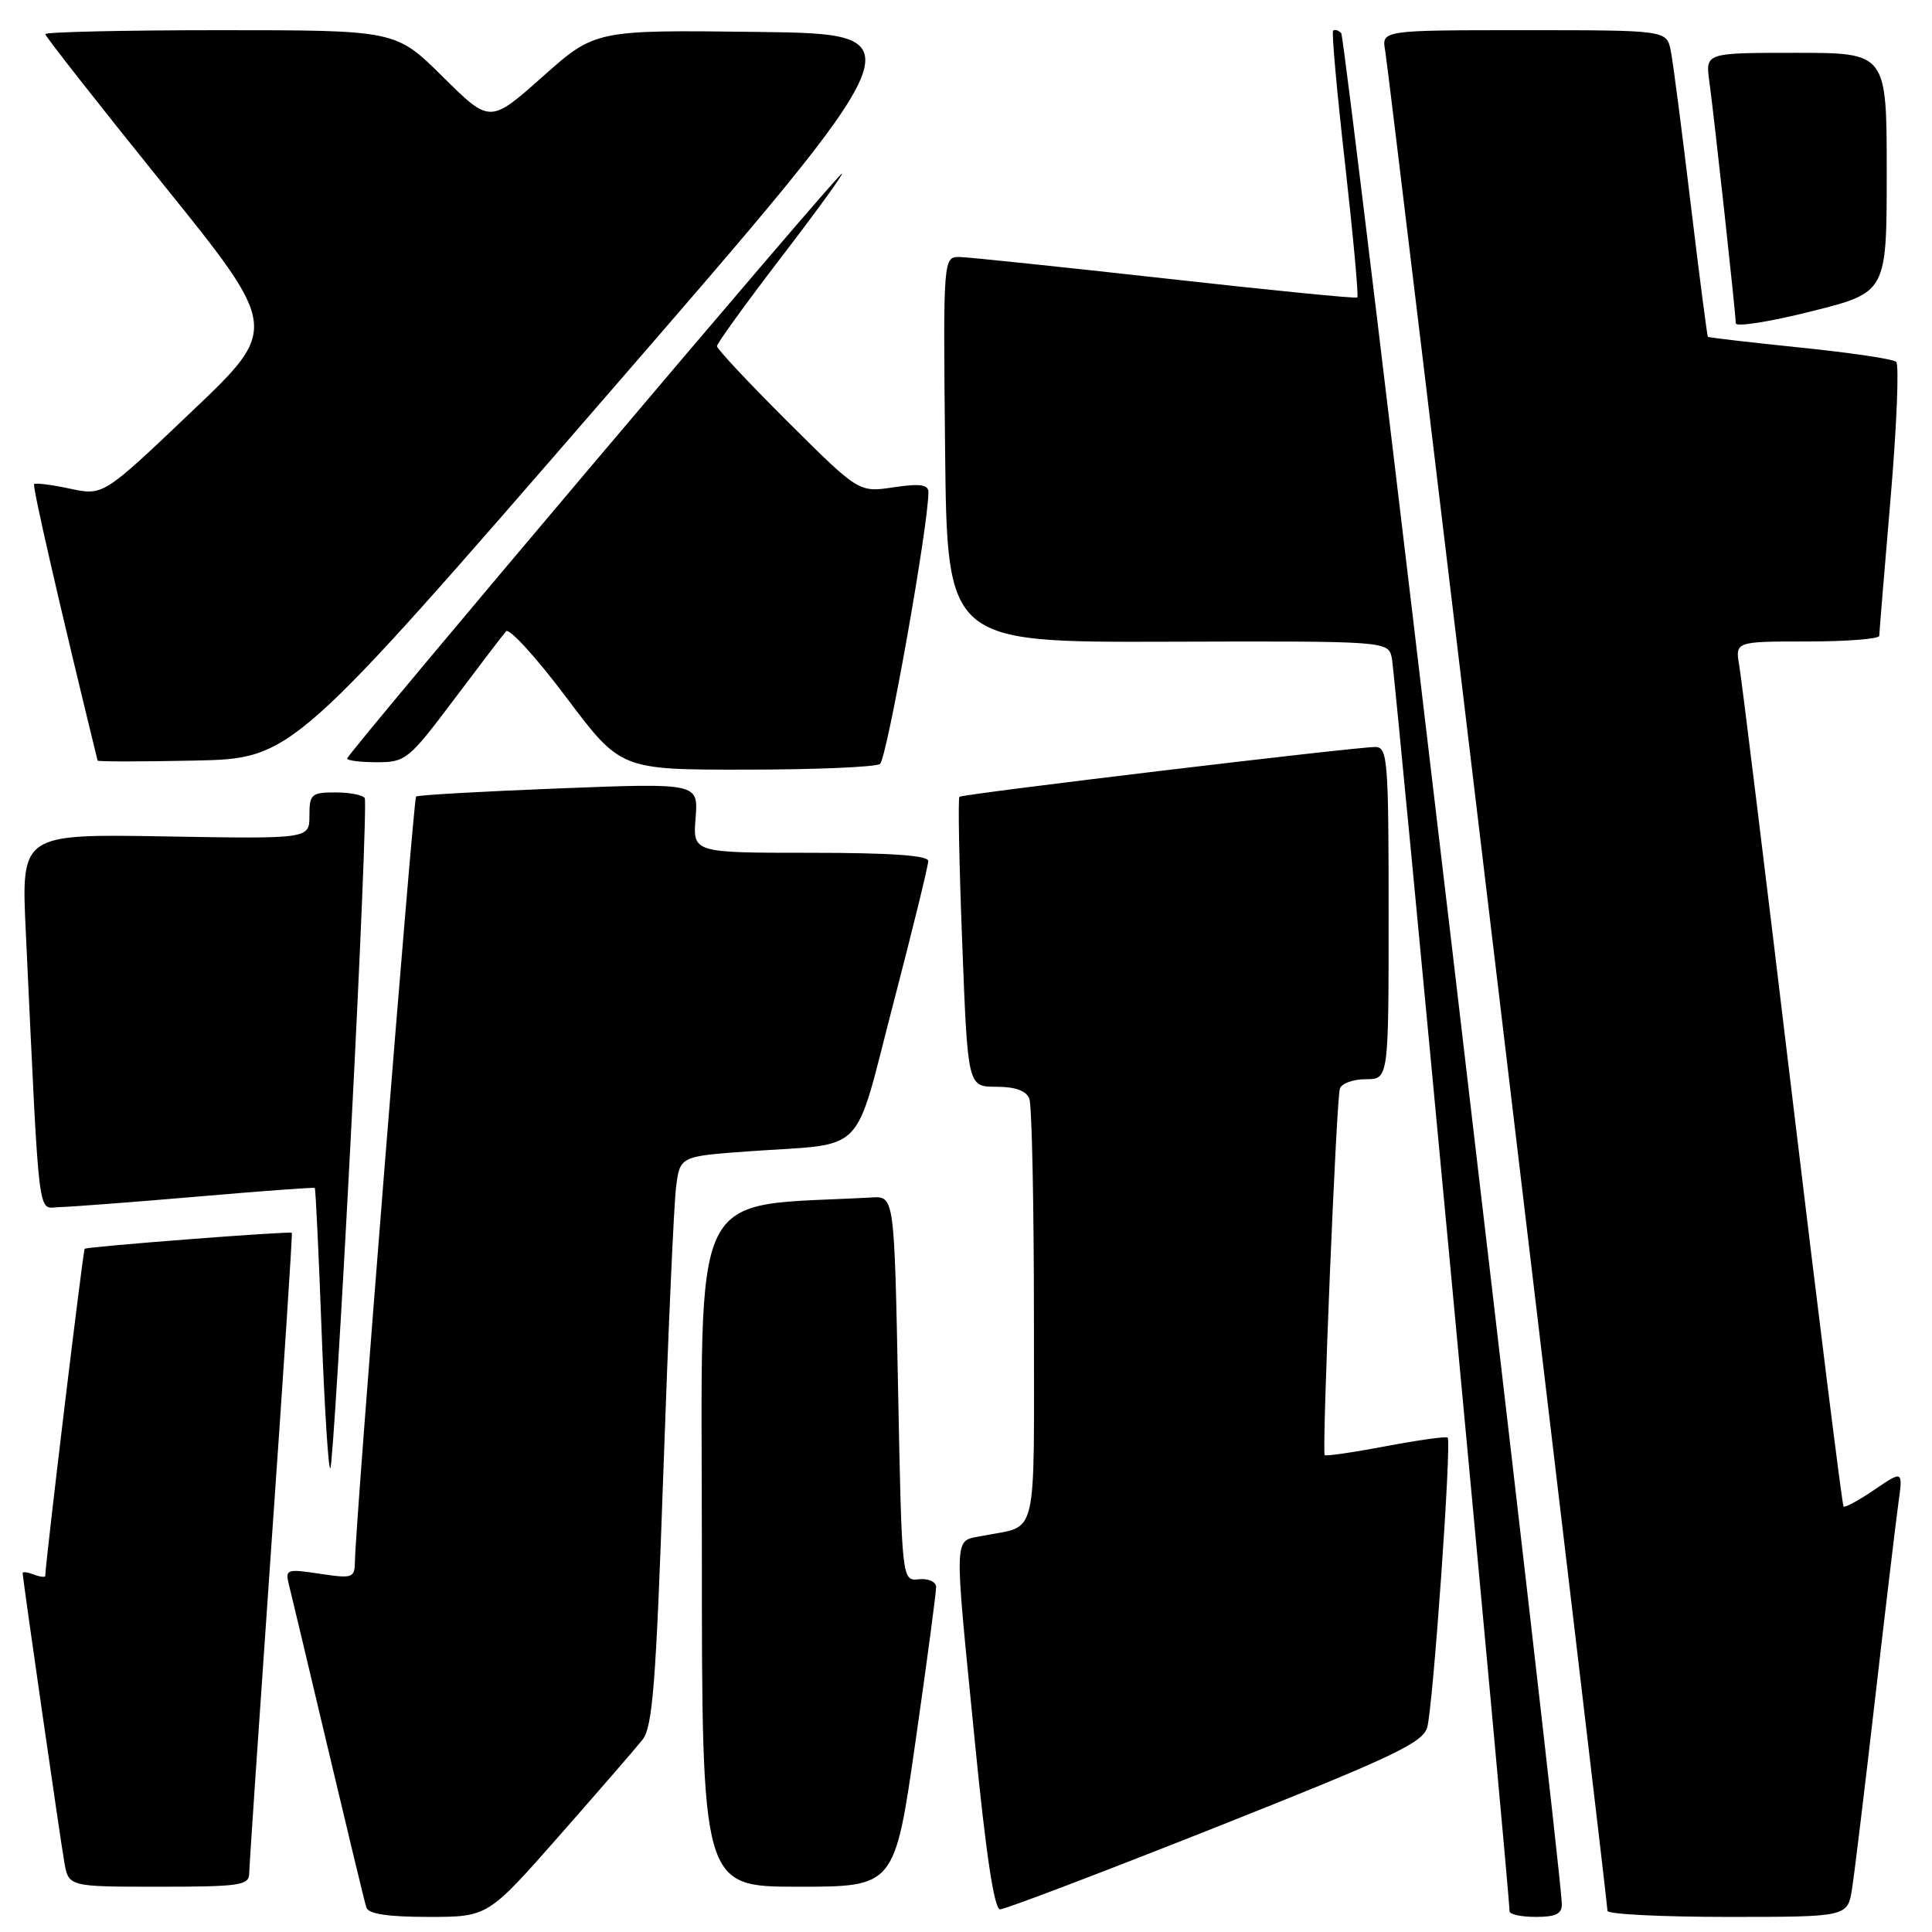 <?xml version="1.0" encoding="UTF-8" standalone="no"?>
<!DOCTYPE svg PUBLIC "-//W3C//DTD SVG 1.1//EN" "http://www.w3.org/Graphics/SVG/1.1/DTD/svg11.dtd" >
<svg xmlns="http://www.w3.org/2000/svg" xmlns:xlink="http://www.w3.org/1999/xlink" version="1.1" viewBox="0 0 256 256">
 <g >
 <path fill="currentColor"
d=" M 74.07 243.29 C 79.26 237.39 84.23 231.66 85.12 230.54 C 86.48 228.83 86.92 223.15 87.90 195.00 C 88.54 176.57 89.29 159.63 89.58 157.35 C 90.09 153.21 90.09 153.21 99.30 152.55 C 115.05 151.43 113.02 153.51 118.35 133.05 C 120.91 123.23 123.00 114.70 123.00 114.09 C 123.00 113.35 118.03 113.00 107.40 113.00 C 91.80 113.00 91.80 113.00 92.17 108.38 C 92.53 103.75 92.53 103.75 74.02 104.47 C 63.83 104.87 55.33 105.35 55.13 105.55 C 54.77 105.90 47.10 201.89 47.03 206.86 C 47.00 209.10 46.76 209.19 42.37 208.53 C 37.89 207.86 37.76 207.91 38.33 210.17 C 38.65 211.45 40.99 221.28 43.53 232.00 C 46.07 242.72 48.32 252.06 48.54 252.75 C 48.81 253.61 51.39 254.00 56.79 254.00 C 64.64 254.00 64.64 254.00 74.07 243.29 Z  M 206.95 252.25 C 206.79 246.49 178.31 4.98 177.72 4.39 C 177.32 3.99 176.84 3.85 176.64 4.08 C 176.44 4.31 177.16 12.29 178.24 21.82 C 179.31 31.35 180.04 39.27 179.85 39.42 C 179.66 39.58 168.25 38.45 154.50 36.91 C 140.75 35.38 128.48 34.09 127.23 34.06 C 124.97 34.00 124.97 34.00 125.23 59.56 C 125.50 85.12 125.50 85.12 154.72 85.03 C 183.95 84.94 183.95 84.94 184.43 87.22 C 184.85 89.24 200.08 251.38 200.02 253.25 C 200.01 253.66 201.57 254.00 203.50 254.00 C 206.19 254.00 206.99 253.59 206.95 252.25 Z  M 245.41 250.25 C 245.73 248.19 247.11 236.82 248.47 225.00 C 249.83 213.18 251.22 201.55 251.55 199.16 C 252.15 194.83 252.15 194.83 248.38 197.39 C 246.31 198.80 244.47 199.80 244.28 199.62 C 244.10 199.44 241.05 175.04 237.49 145.39 C 233.94 115.75 230.78 90.04 230.47 88.25 C 229.91 85.00 229.91 85.00 239.45 85.00 C 244.70 85.00 249.01 84.66 249.01 84.25 C 249.02 83.84 249.69 75.65 250.51 66.05 C 251.33 56.45 251.66 48.30 251.25 47.94 C 250.84 47.57 245.10 46.72 238.50 46.05 C 231.90 45.37 226.41 44.73 226.31 44.63 C 226.20 44.53 225.18 36.59 224.02 26.98 C 222.87 17.36 221.69 8.26 221.39 6.75 C 220.84 4.00 220.84 4.00 201.95 4.00 C 183.05 4.00 183.05 4.00 183.55 6.75 C 184.06 9.56 213.00 251.74 213.00 253.20 C 213.00 253.64 220.16 254.00 228.91 254.00 C 244.82 254.00 244.82 254.00 245.41 250.25 Z  M 161.04 242.15 C 184.50 232.84 188.50 230.95 189.11 228.90 C 189.88 226.28 192.37 191.03 191.82 190.49 C 191.63 190.30 187.95 190.82 183.63 191.63 C 179.31 192.45 175.67 192.98 175.53 192.81 C 175.14 192.35 177.07 145.69 177.54 144.25 C 177.76 143.56 179.30 143.00 180.97 143.00 C 184.00 143.00 184.00 143.00 184.00 121.00 C 184.00 100.72 183.86 99.00 182.25 98.98 C 179.76 98.95 127.58 105.20 127.13 105.58 C 126.93 105.76 127.09 114.47 127.50 124.95 C 128.23 144.00 128.23 144.00 132.01 144.00 C 134.53 144.00 135.99 144.53 136.39 145.58 C 136.73 146.45 137.00 159.47 137.00 174.51 C 137.00 204.83 137.65 202.01 130.25 203.50 C 126.30 204.30 126.37 202.40 129.17 230.75 C 130.64 245.71 131.74 253.00 132.52 253.00 C 133.16 253.00 146.00 248.12 161.04 242.15 Z  M 33.02 248.25 C 33.03 247.29 34.35 227.83 35.94 205.01 C 37.54 182.19 38.77 163.44 38.67 163.35 C 38.41 163.11 11.54 165.18 11.22 165.47 C 11.00 165.67 6.00 207.18 6.00 208.81 C 6.00 209.03 5.32 208.95 4.50 208.64 C 3.67 208.32 3.00 208.23 3.00 208.44 C 3.00 209.12 7.95 243.44 8.52 246.75 C 9.09 250.00 9.09 250.00 21.05 250.00 C 31.76 250.00 33.00 249.82 33.02 248.25 Z  M 121.31 230.75 C 122.83 220.16 124.06 210.94 124.04 210.26 C 124.02 209.58 122.99 209.13 121.75 209.26 C 119.50 209.50 119.50 209.50 119.00 184.00 C 118.50 158.50 118.50 158.50 115.50 158.67 C 90.98 160.02 93.00 155.85 93.00 205.09 C 93.00 250.00 93.00 250.00 105.77 250.00 C 118.55 250.00 118.55 250.00 121.31 230.75 Z  M 46.50 150.30 C 47.76 126.21 48.58 106.16 48.33 105.75 C 48.08 105.34 46.33 105.00 44.44 105.00 C 41.26 105.00 41.00 105.24 41.00 108.08 C 41.00 111.16 41.00 111.16 21.90 110.83 C 2.80 110.50 2.80 110.50 3.42 123.50 C 5.28 162.99 4.92 160.01 7.86 159.95 C 9.31 159.92 17.47 159.30 26.00 158.57 C 34.53 157.83 41.59 157.31 41.71 157.41 C 41.82 157.50 42.23 166.01 42.61 176.30 C 43.00 186.60 43.52 194.82 43.77 194.56 C 44.02 194.31 45.25 174.39 46.50 150.30 Z  M 116.60 101.23 C 117.51 100.62 123.06 69.43 123.02 65.19 C 123.00 64.20 121.88 64.05 118.40 64.57 C 113.80 65.26 113.80 65.26 104.40 55.90 C 99.23 50.75 95.00 46.24 95.00 45.87 C 95.00 45.50 98.83 40.21 103.51 34.10 C 108.19 28.00 111.82 23.00 111.56 23.00 C 110.99 23.00 46.00 99.83 46.00 100.51 C 46.00 100.78 47.78 101.00 49.96 101.00 C 53.74 101.00 54.17 100.65 60.11 92.75 C 63.52 88.21 66.64 84.12 67.06 83.65 C 67.47 83.18 71.06 87.11 75.03 92.40 C 82.24 102.00 82.24 102.00 98.87 101.98 C 108.02 101.98 115.99 101.64 116.60 101.23 Z  M 80.32 52.50 C 121.94 4.50 121.94 4.50 100.41 4.23 C 78.87 3.96 78.87 3.96 71.90 10.16 C 64.92 16.36 64.92 16.36 58.68 10.18 C 52.45 4.00 52.45 4.00 29.22 4.00 C 16.45 4.00 6.00 4.24 6.00 4.52 C 6.00 4.81 12.98 13.70 21.50 24.27 C 37.01 43.50 37.01 43.50 25.34 54.59 C 13.68 65.69 13.68 65.69 9.27 64.75 C 6.84 64.23 4.71 63.96 4.52 64.15 C 4.27 64.42 7.94 80.40 12.93 100.78 C 12.97 100.93 18.78 100.93 25.85 100.78 C 38.70 100.50 38.70 100.50 80.32 52.50 Z  M 250.00 22.88 C 250.00 7.00 250.00 7.00 237.99 7.00 C 225.98 7.00 225.98 7.00 226.49 10.75 C 227.16 15.66 230.00 41.63 230.00 42.84 C 230.00 43.35 234.50 42.64 240.00 41.26 C 250.00 38.75 250.00 38.75 250.00 22.88 Z "/>
</g>
</svg>
